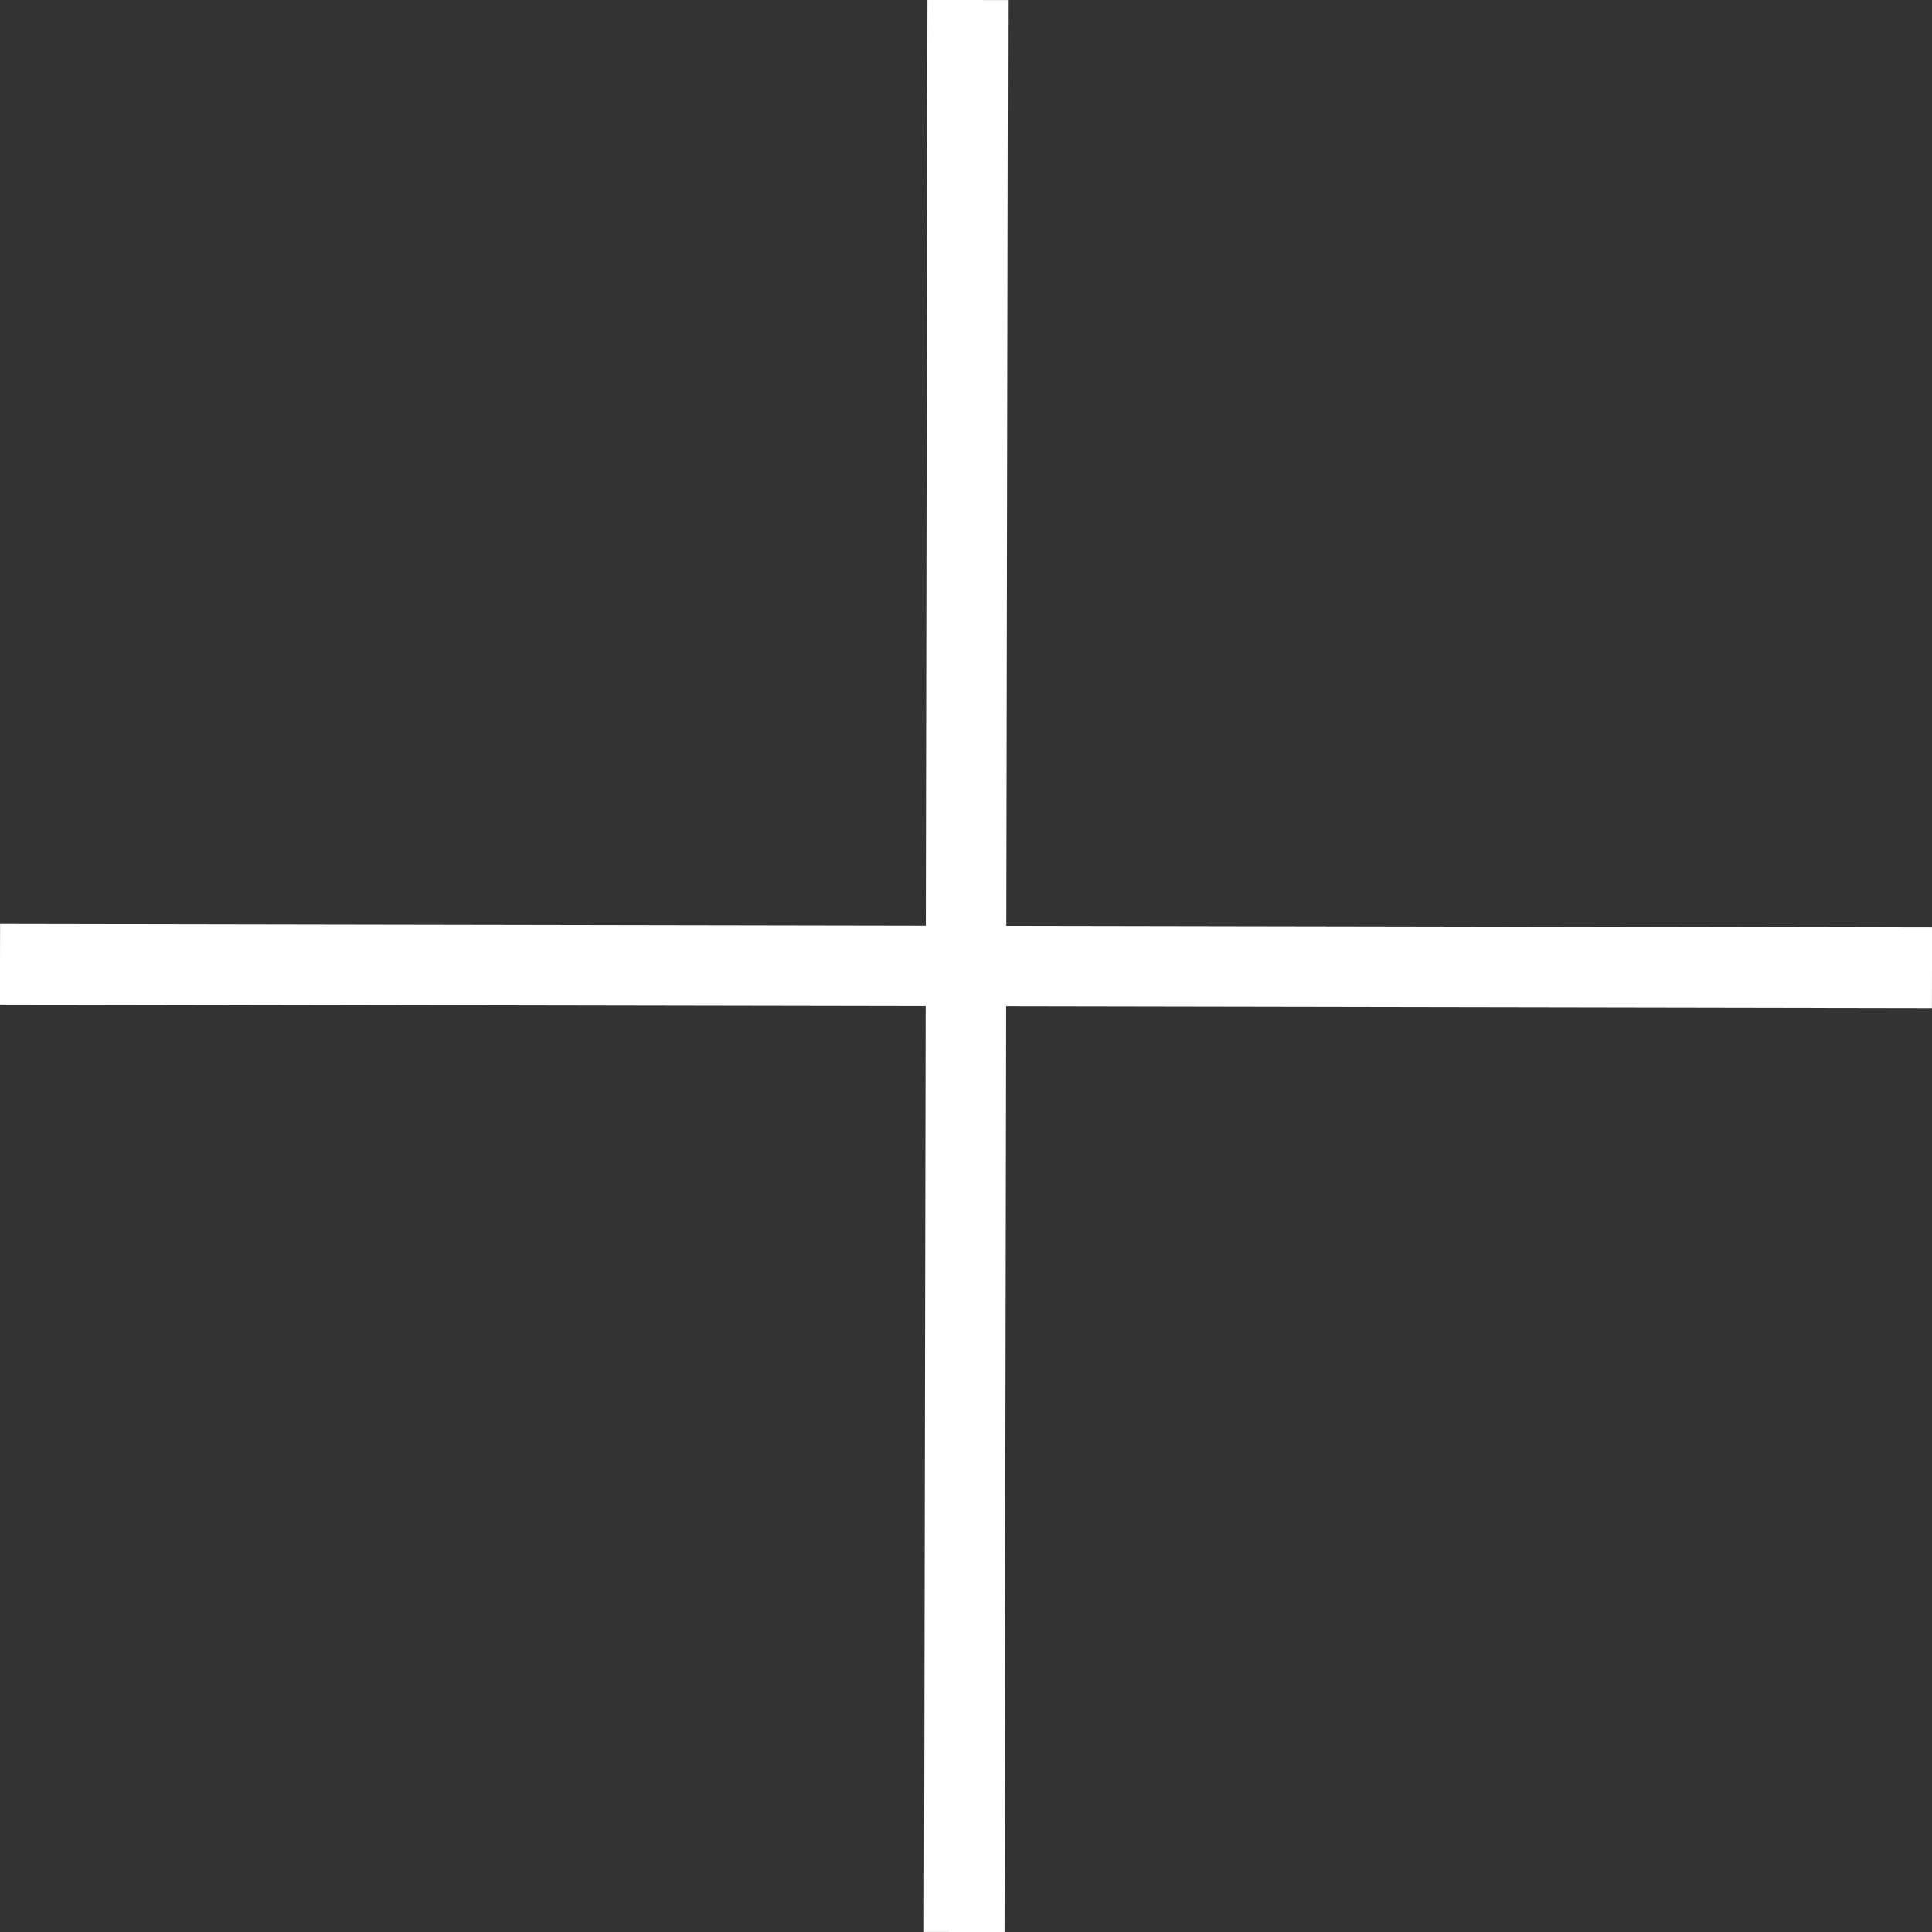 <svg width="24" height="24" viewBox="0 0 24 24" fill="none" xmlns="http://www.w3.org/2000/svg">
<rect x="0" y="0" width="24" height="24" fill="#333333" stroke="none"/>
<path d="M11.979 24L12.021 0" stroke="white"/>
<path d="M24 12.021L0 11.979" stroke="white"/>
</svg>
